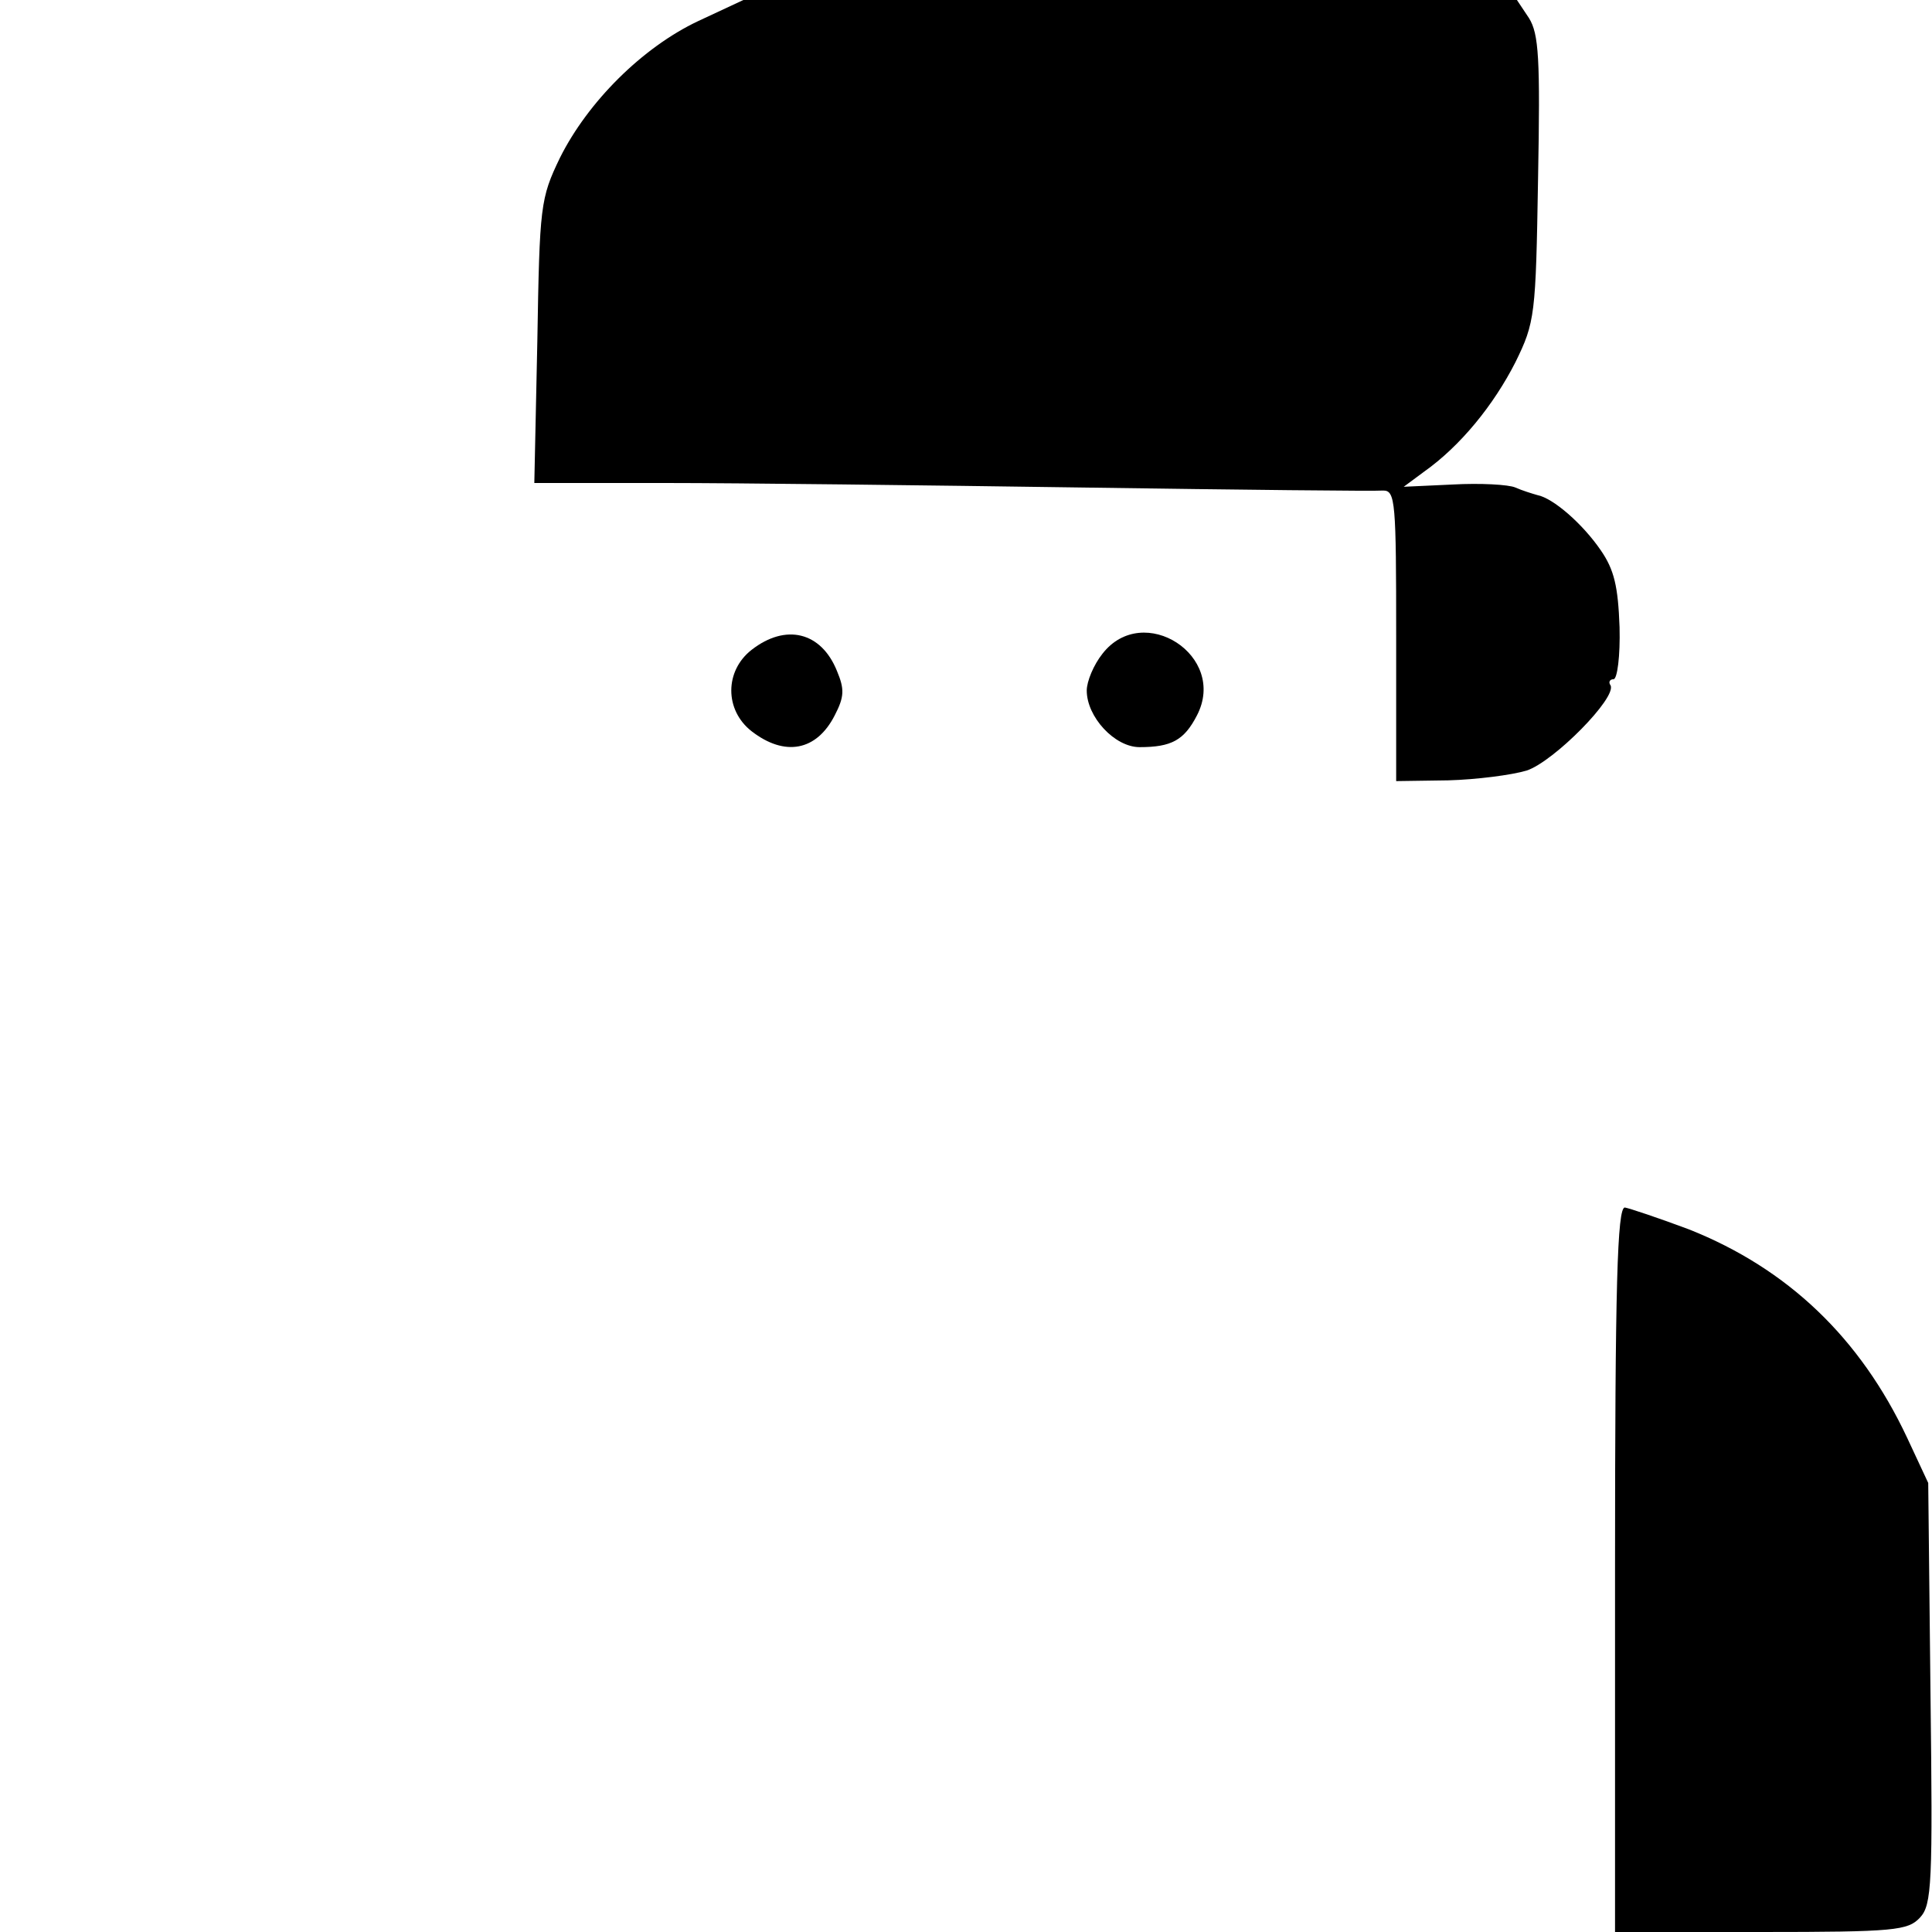 <?xml version="1.0" standalone="no"?>
<!DOCTYPE svg PUBLIC "-//W3C//DTD SVG 20010904//EN"
 "http://www.w3.org/TR/2001/REC-SVG-20010904/DTD/svg10.dtd">
<svg version="1.0" xmlns="http://www.w3.org/2000/svg"
 width="256pt" height="256pt" viewBox="0 0 256 256"
 preserveAspectRatio="xMidYMid meet">
<g transform="translate(0,256) scale(0.1,-0.1)"
fill="#000000" stroke="none">
<path d="M925 2532 c-74 -35 -146 -107 -183 -181 -26 -54 -27 -63 -30 -243
l-4 -188 174 0 c95 0 344 -3 553 -6 209 -3 388 -5 398 -4 16 0 17 -16 17 -192
l0 -193 69 1 c37 1 84 7 104 13 36 12 120 97 111 113 -3 4 -1 8 4 8 5 0 9 31
8 69 -2 54 -7 76 -25 102 -24 35 -63 69 -84 73 -7 2 -20 6 -29 10 -9 4 -47 6
-83 4 l-65 -3 27 20 c48 34 92 88 121 145 26 53 27 62 30 243 3 160 1 192 -12
213 l-16 24 -513 0 -512 0 -60 -28z"/>
<path d="M996 1699 c-36 -28 -36 -80 0 -108 44 -34 86 -26 110 21 13 25 13 35
3 59 -21 52 -68 63 -113 28z"/>
<path d="M1461 1694 c-12 -15 -21 -37 -21 -49 0 -35 37 -75 70 -75 42 0 59 9
76 42 41 79 -71 151 -125 82z"/>
<path d="M2140 480 l0 -480 193 0 c178 0 195 2 211 19 16 17 17 46 14 297 l-3
279 -28 60 c-62 132 -158 224 -289 276 -40 15 -79 28 -85 29 -10 0 -13 -102
-13 -480z"/>
</g>
</svg>
